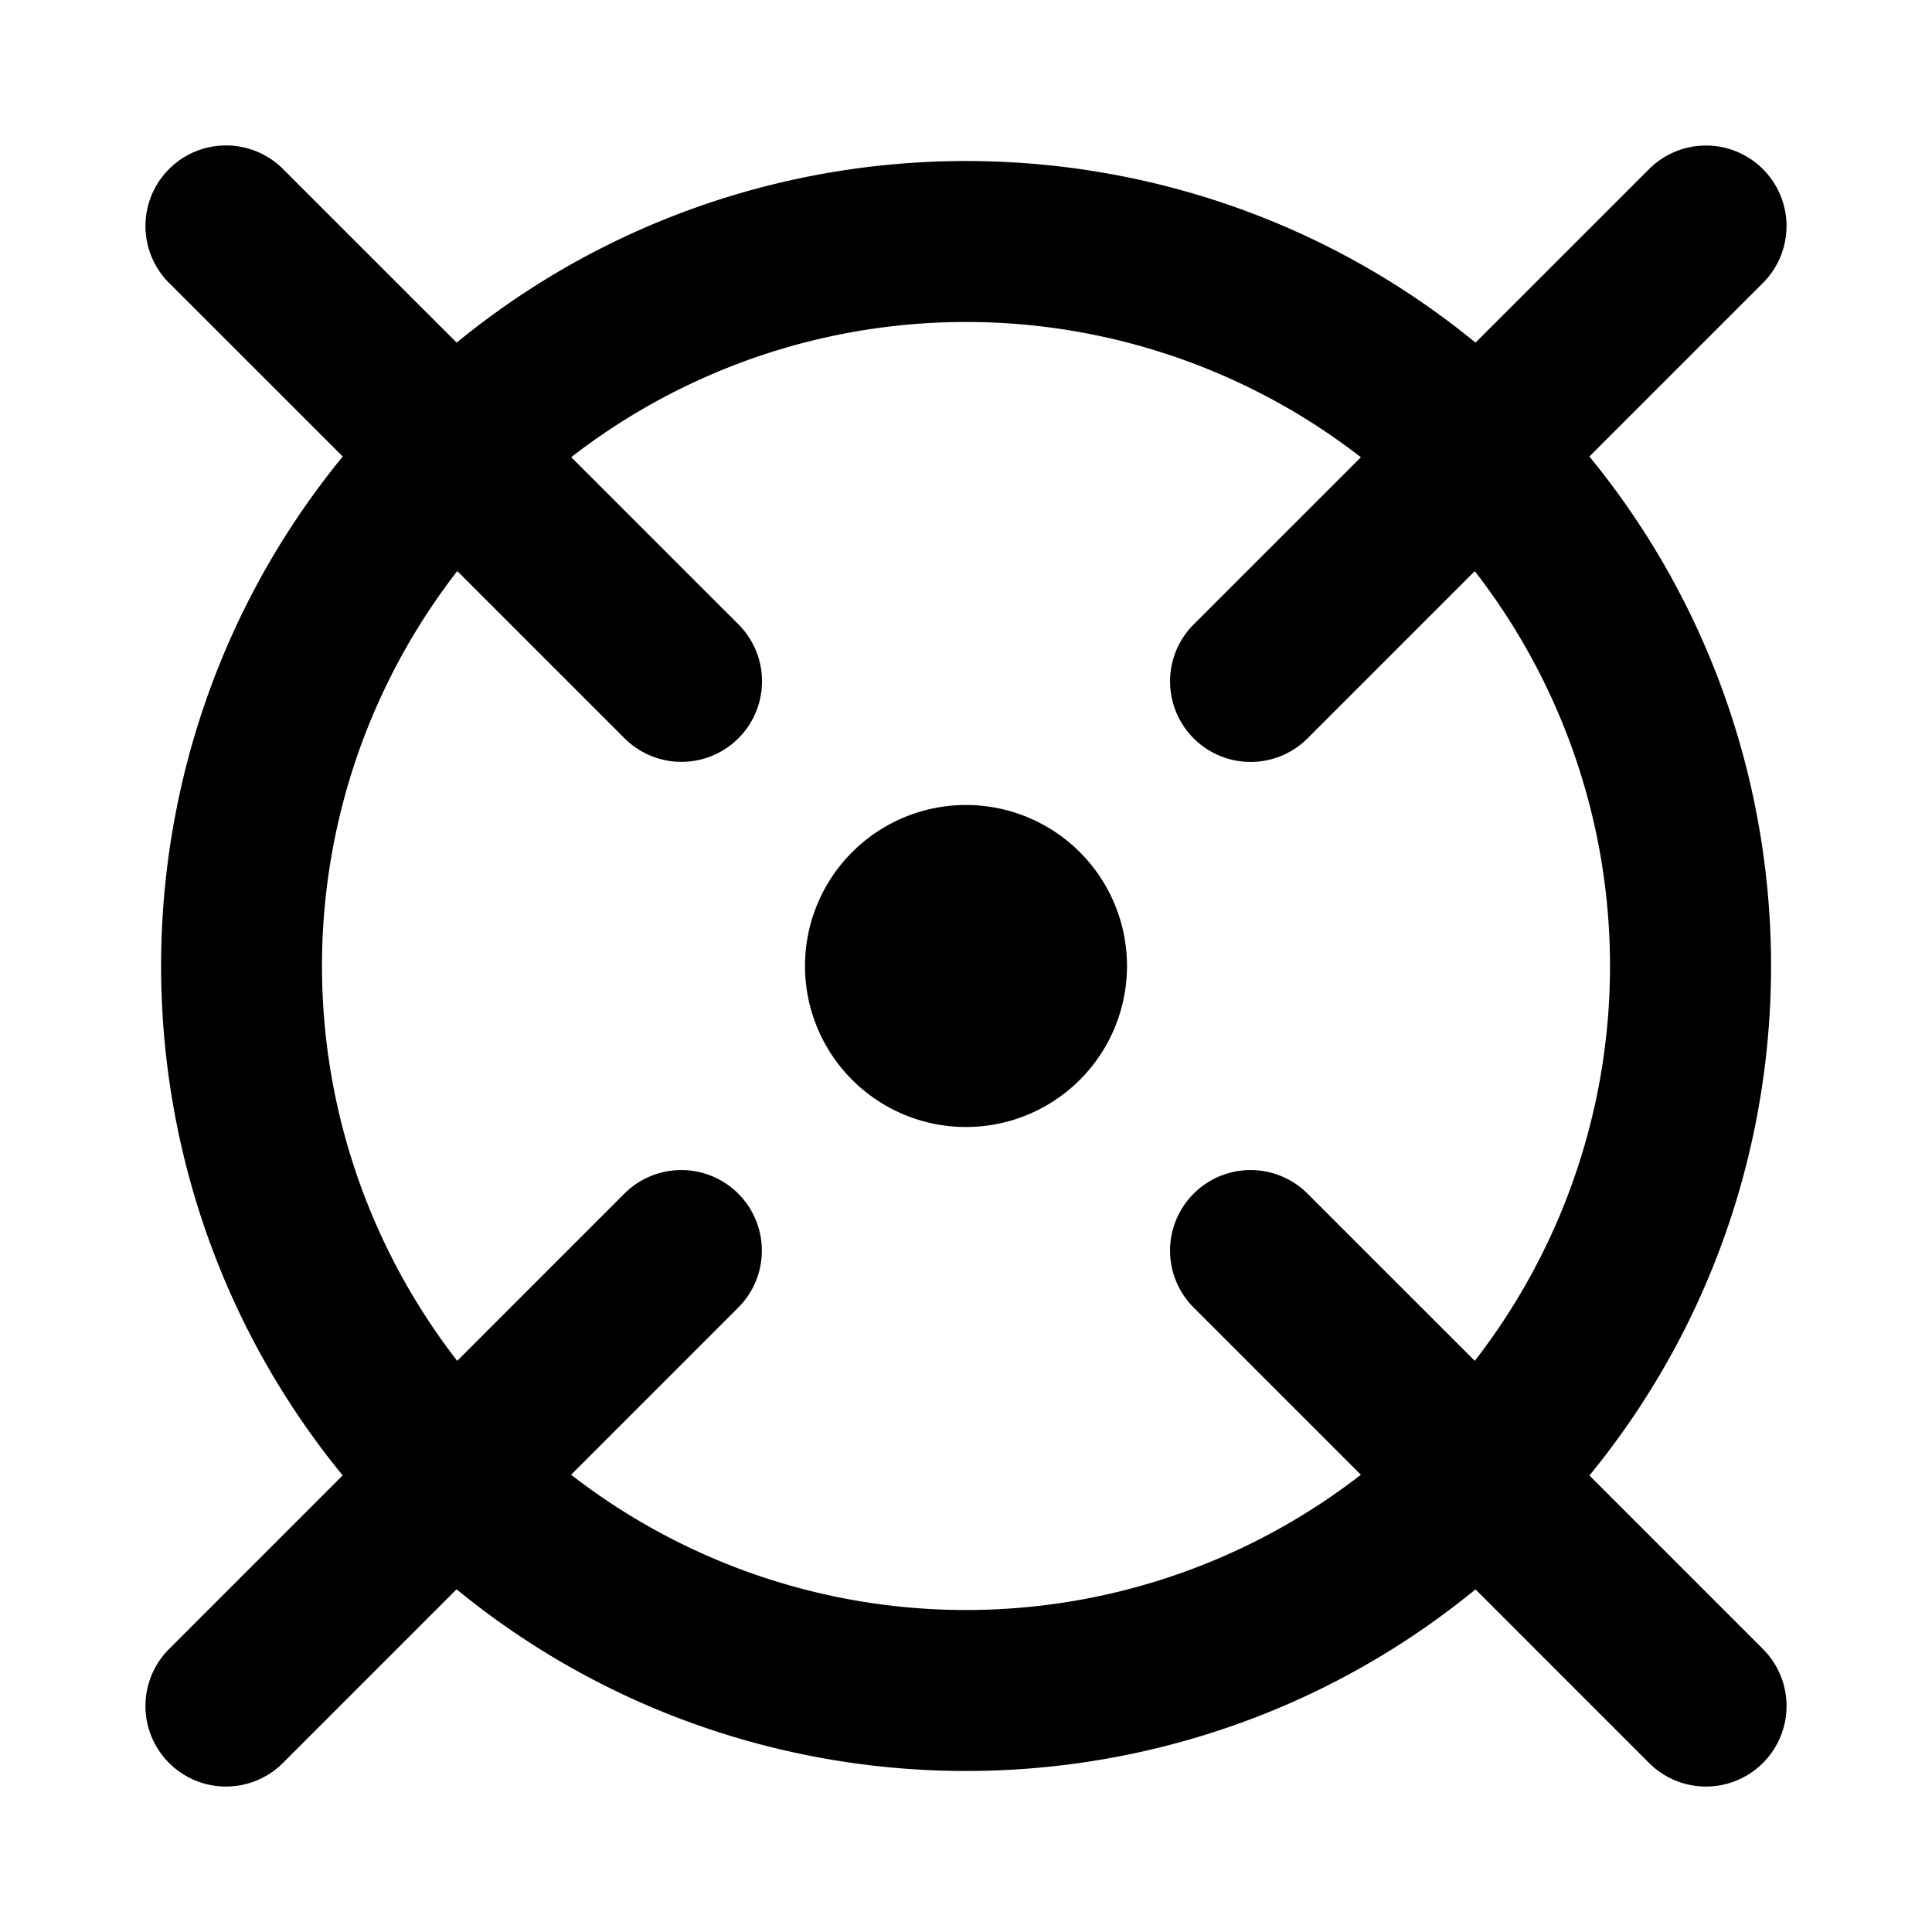<svg width="24" height="24" viewBox="0 0 24 24" xmlns="http://www.w3.org/2000/svg">
  <path fill-rule="evenodd" d="M6.343 6.343a8 8 0 1 0 11.314 11.314A8 8 0 0 0 6.343 6.343ZM4.93 19.071c-3.905-3.905-3.905-10.237 0-14.142 3.905-3.905 10.237-3.905 14.142 0 3.905 3.905 3.905 10.237 0 14.142-3.905 3.905-10.237 3.905-14.142 0Z" clip-rule="evenodd"/>
  <path d="M2.1 3.515A1 1 0 0 1 3.516 2.1l5.657 5.656a1 1 0 0 1-1.415 1.415L2.101 3.515Zm12.728 12.728a1 1 0 0 1 1.415-1.415l5.657 5.657a1 1 0 0 1-1.415 1.415l-5.657-5.657ZM3.515 21.9A1 1 0 0 1 2.1 20.485l5.656-5.657a1 1 0 0 1 1.415 1.415L3.515 21.9ZM16.243 9.172a1 1 0 1 1-1.415-1.415l5.657-5.656A1 1 0 1 1 21.9 3.515l-5.657 5.657ZM14 12a2 2 0 1 1-4 0 2 2 0 0 1 4 0Z"/>
</svg>
